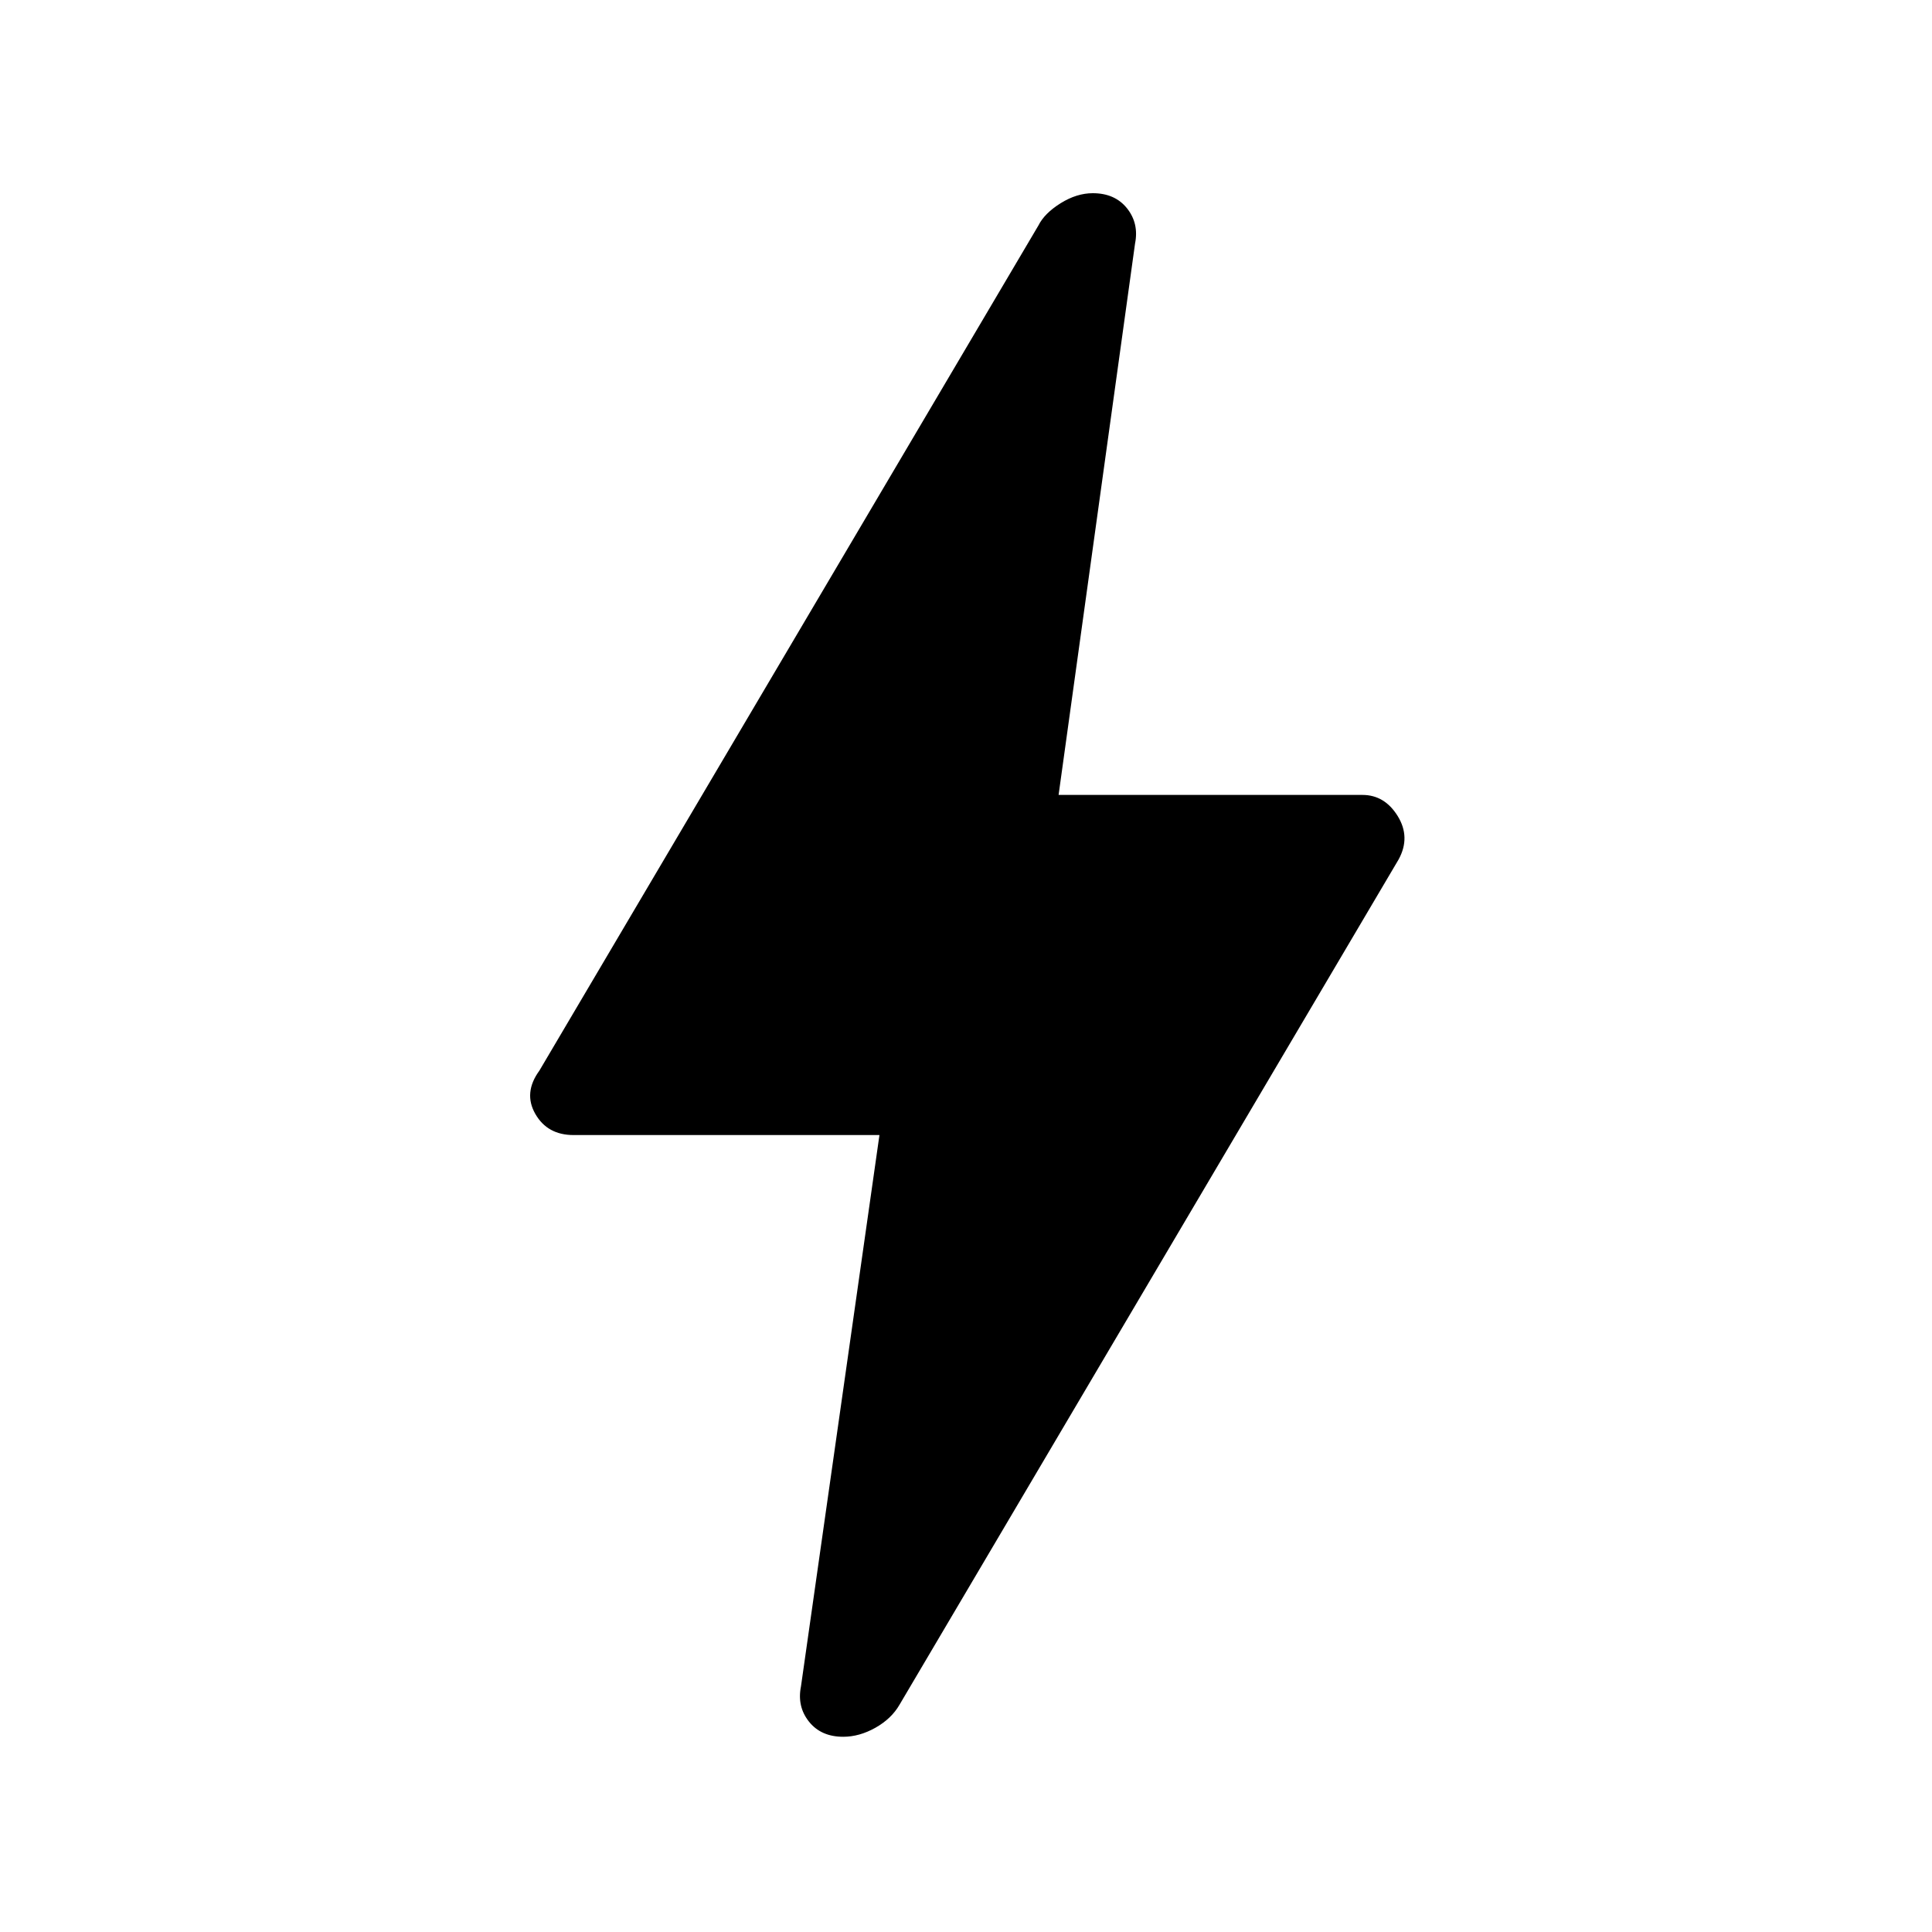 <svg xmlns="http://www.w3.org/2000/svg" height="40" width="40"><path d="M17.458 35.958Q17 35.958 16.75 35.646Q16.5 35.333 16.583 34.917L18.208 23.5H11.875Q11.333 23.5 11.083 23.062Q10.833 22.625 11.167 22.167L21.5 4.667Q21.625 4.417 21.958 4.208Q22.292 4 22.625 4Q23.083 4 23.333 4.312Q23.583 4.625 23.5 5.042L21.917 16.458H28.208Q28.667 16.458 28.938 16.896Q29.208 17.333 28.958 17.792L18.625 35.292Q18.458 35.583 18.125 35.771Q17.792 35.958 17.458 35.958Z"/></svg>